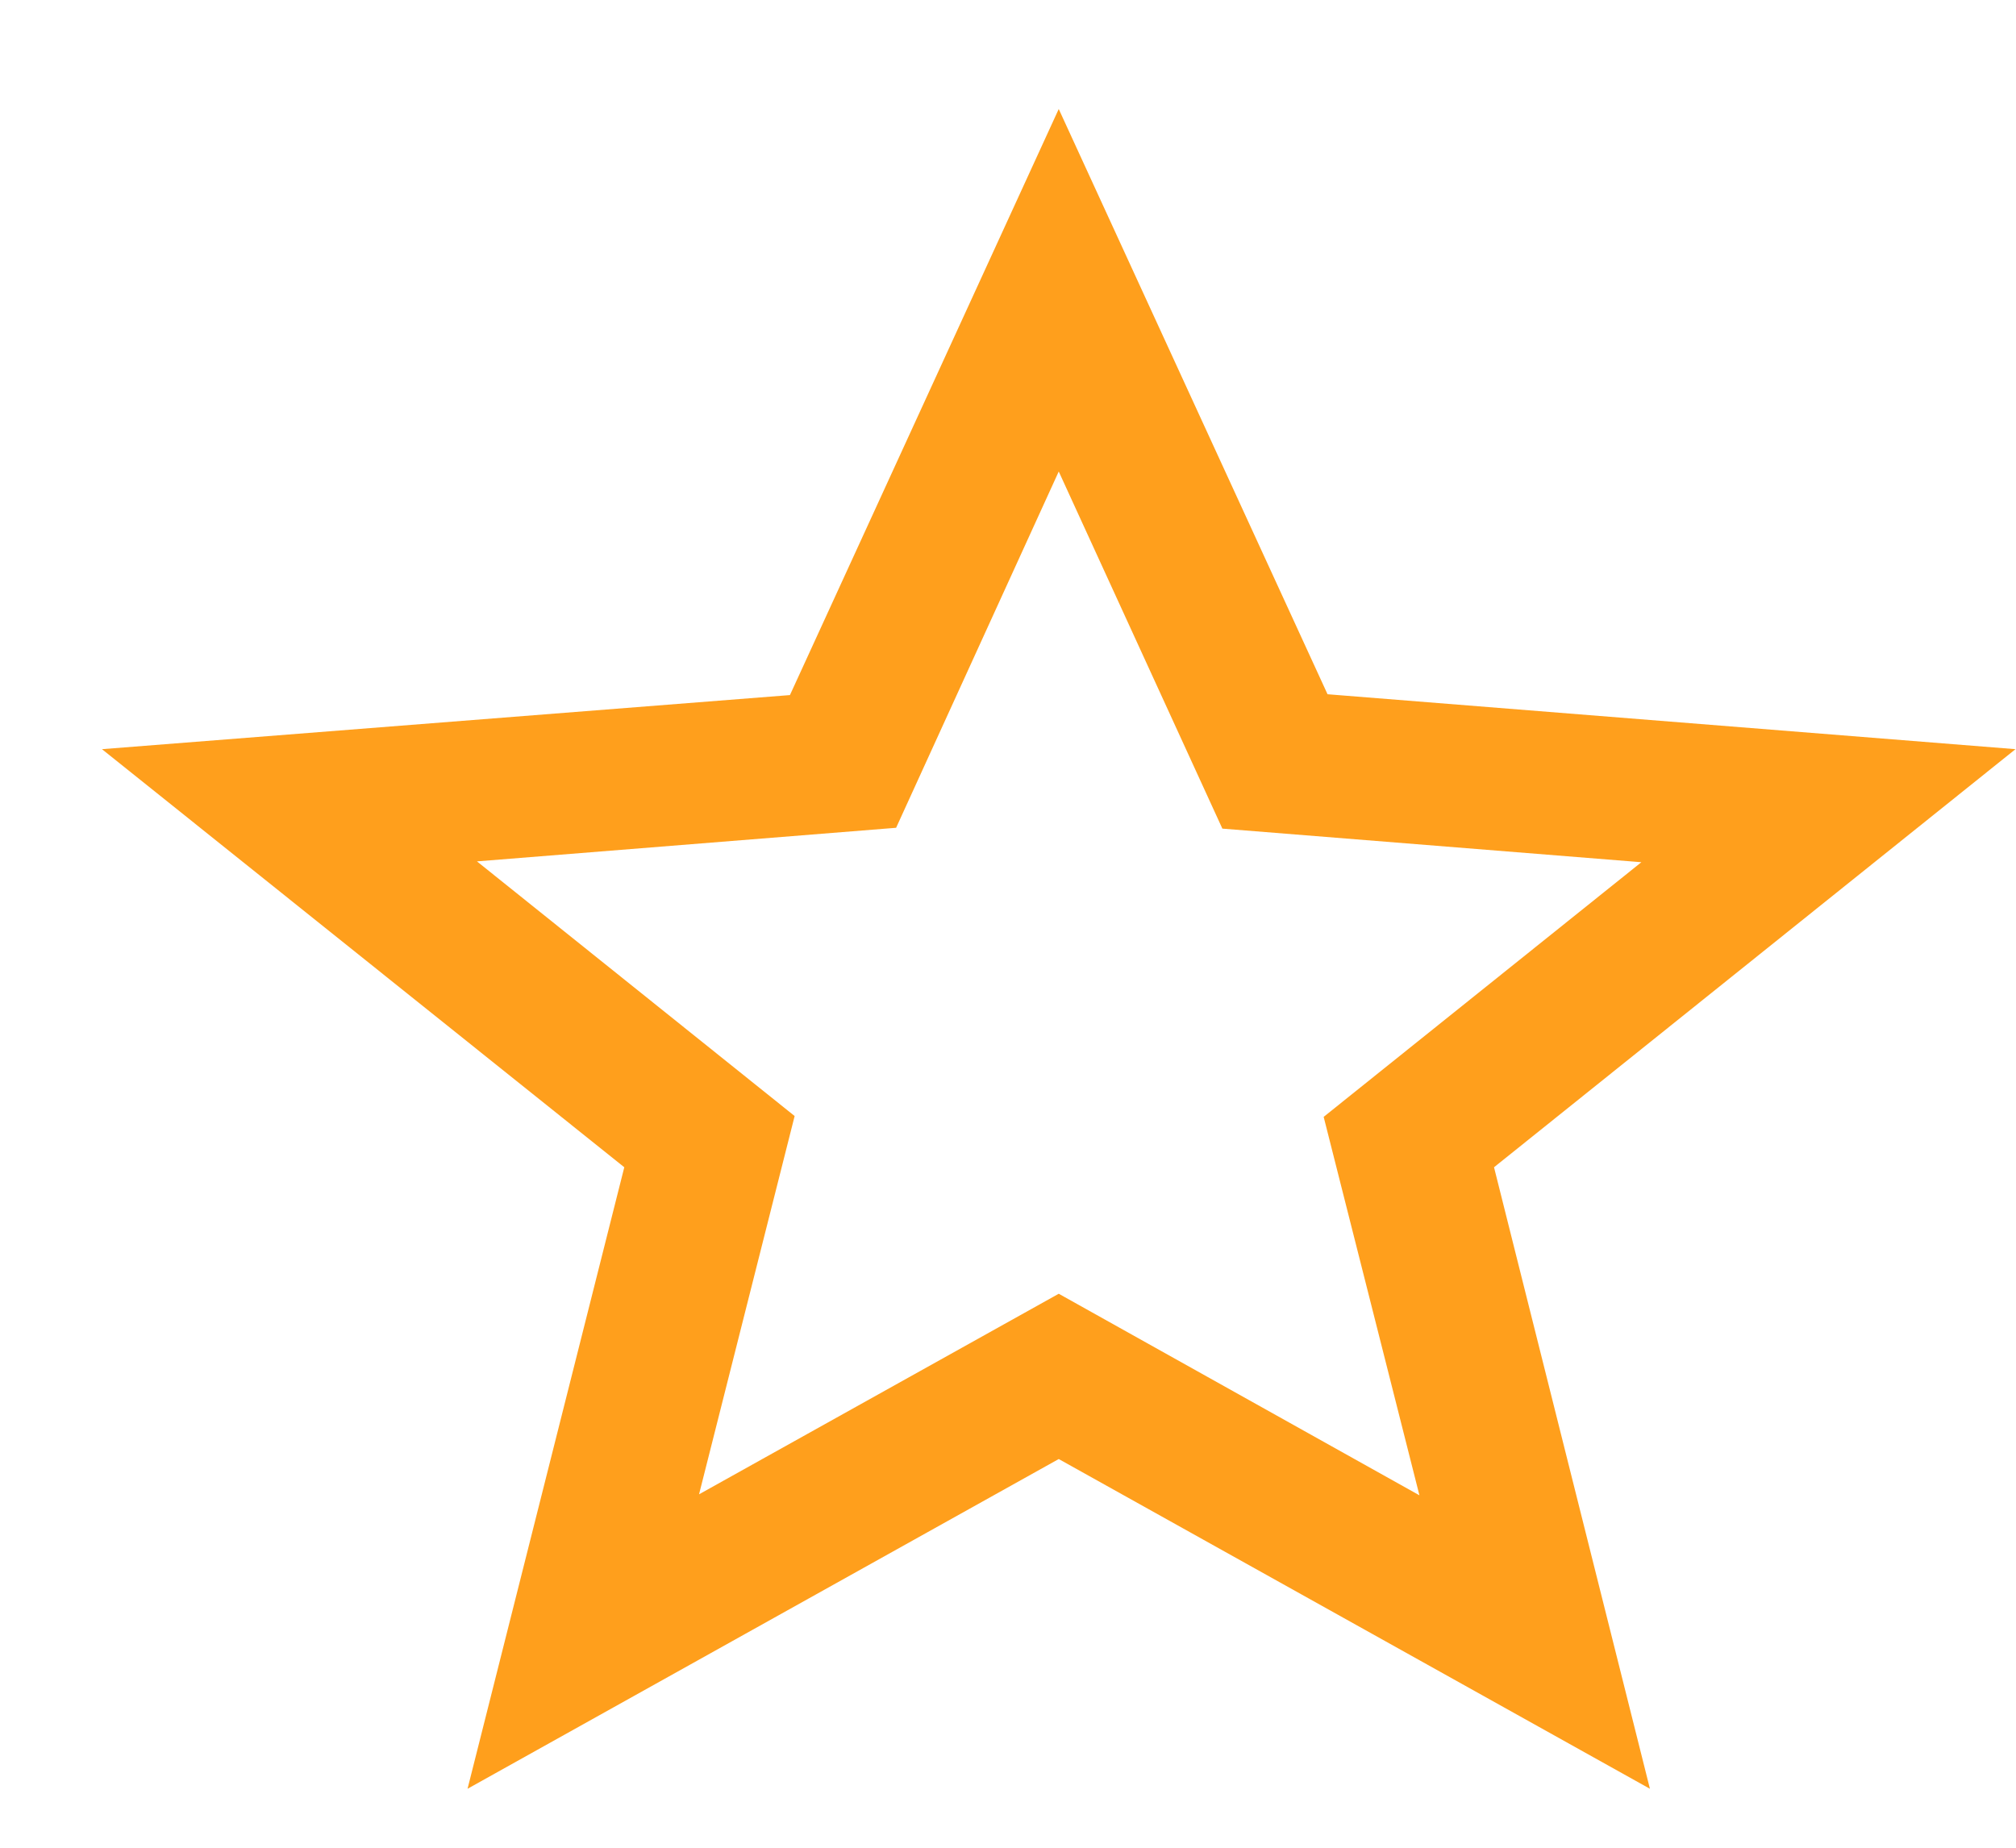 <svg width="12" height="11" viewBox="0 0 12 11" fill="none" xmlns="http://www.w3.org/2000/svg">
<path fill-rule="evenodd" clip-rule="evenodd" d="M11.997 4.46L7.902 4.133L6.302 0.649L4.702 4.138L0.607 4.46L3.716 6.949L2.783 10.649L6.302 8.686L9.821 10.649L8.893 6.949L11.997 4.46ZM6.302 7.702L4.161 8.896L4.73 6.644L2.839 5.128L5.334 4.928L6.302 2.807L7.276 4.933L9.77 5.133L7.879 6.649L8.449 8.902L6.302 7.702Z" fill="#FF9F1C"/>
</svg>
